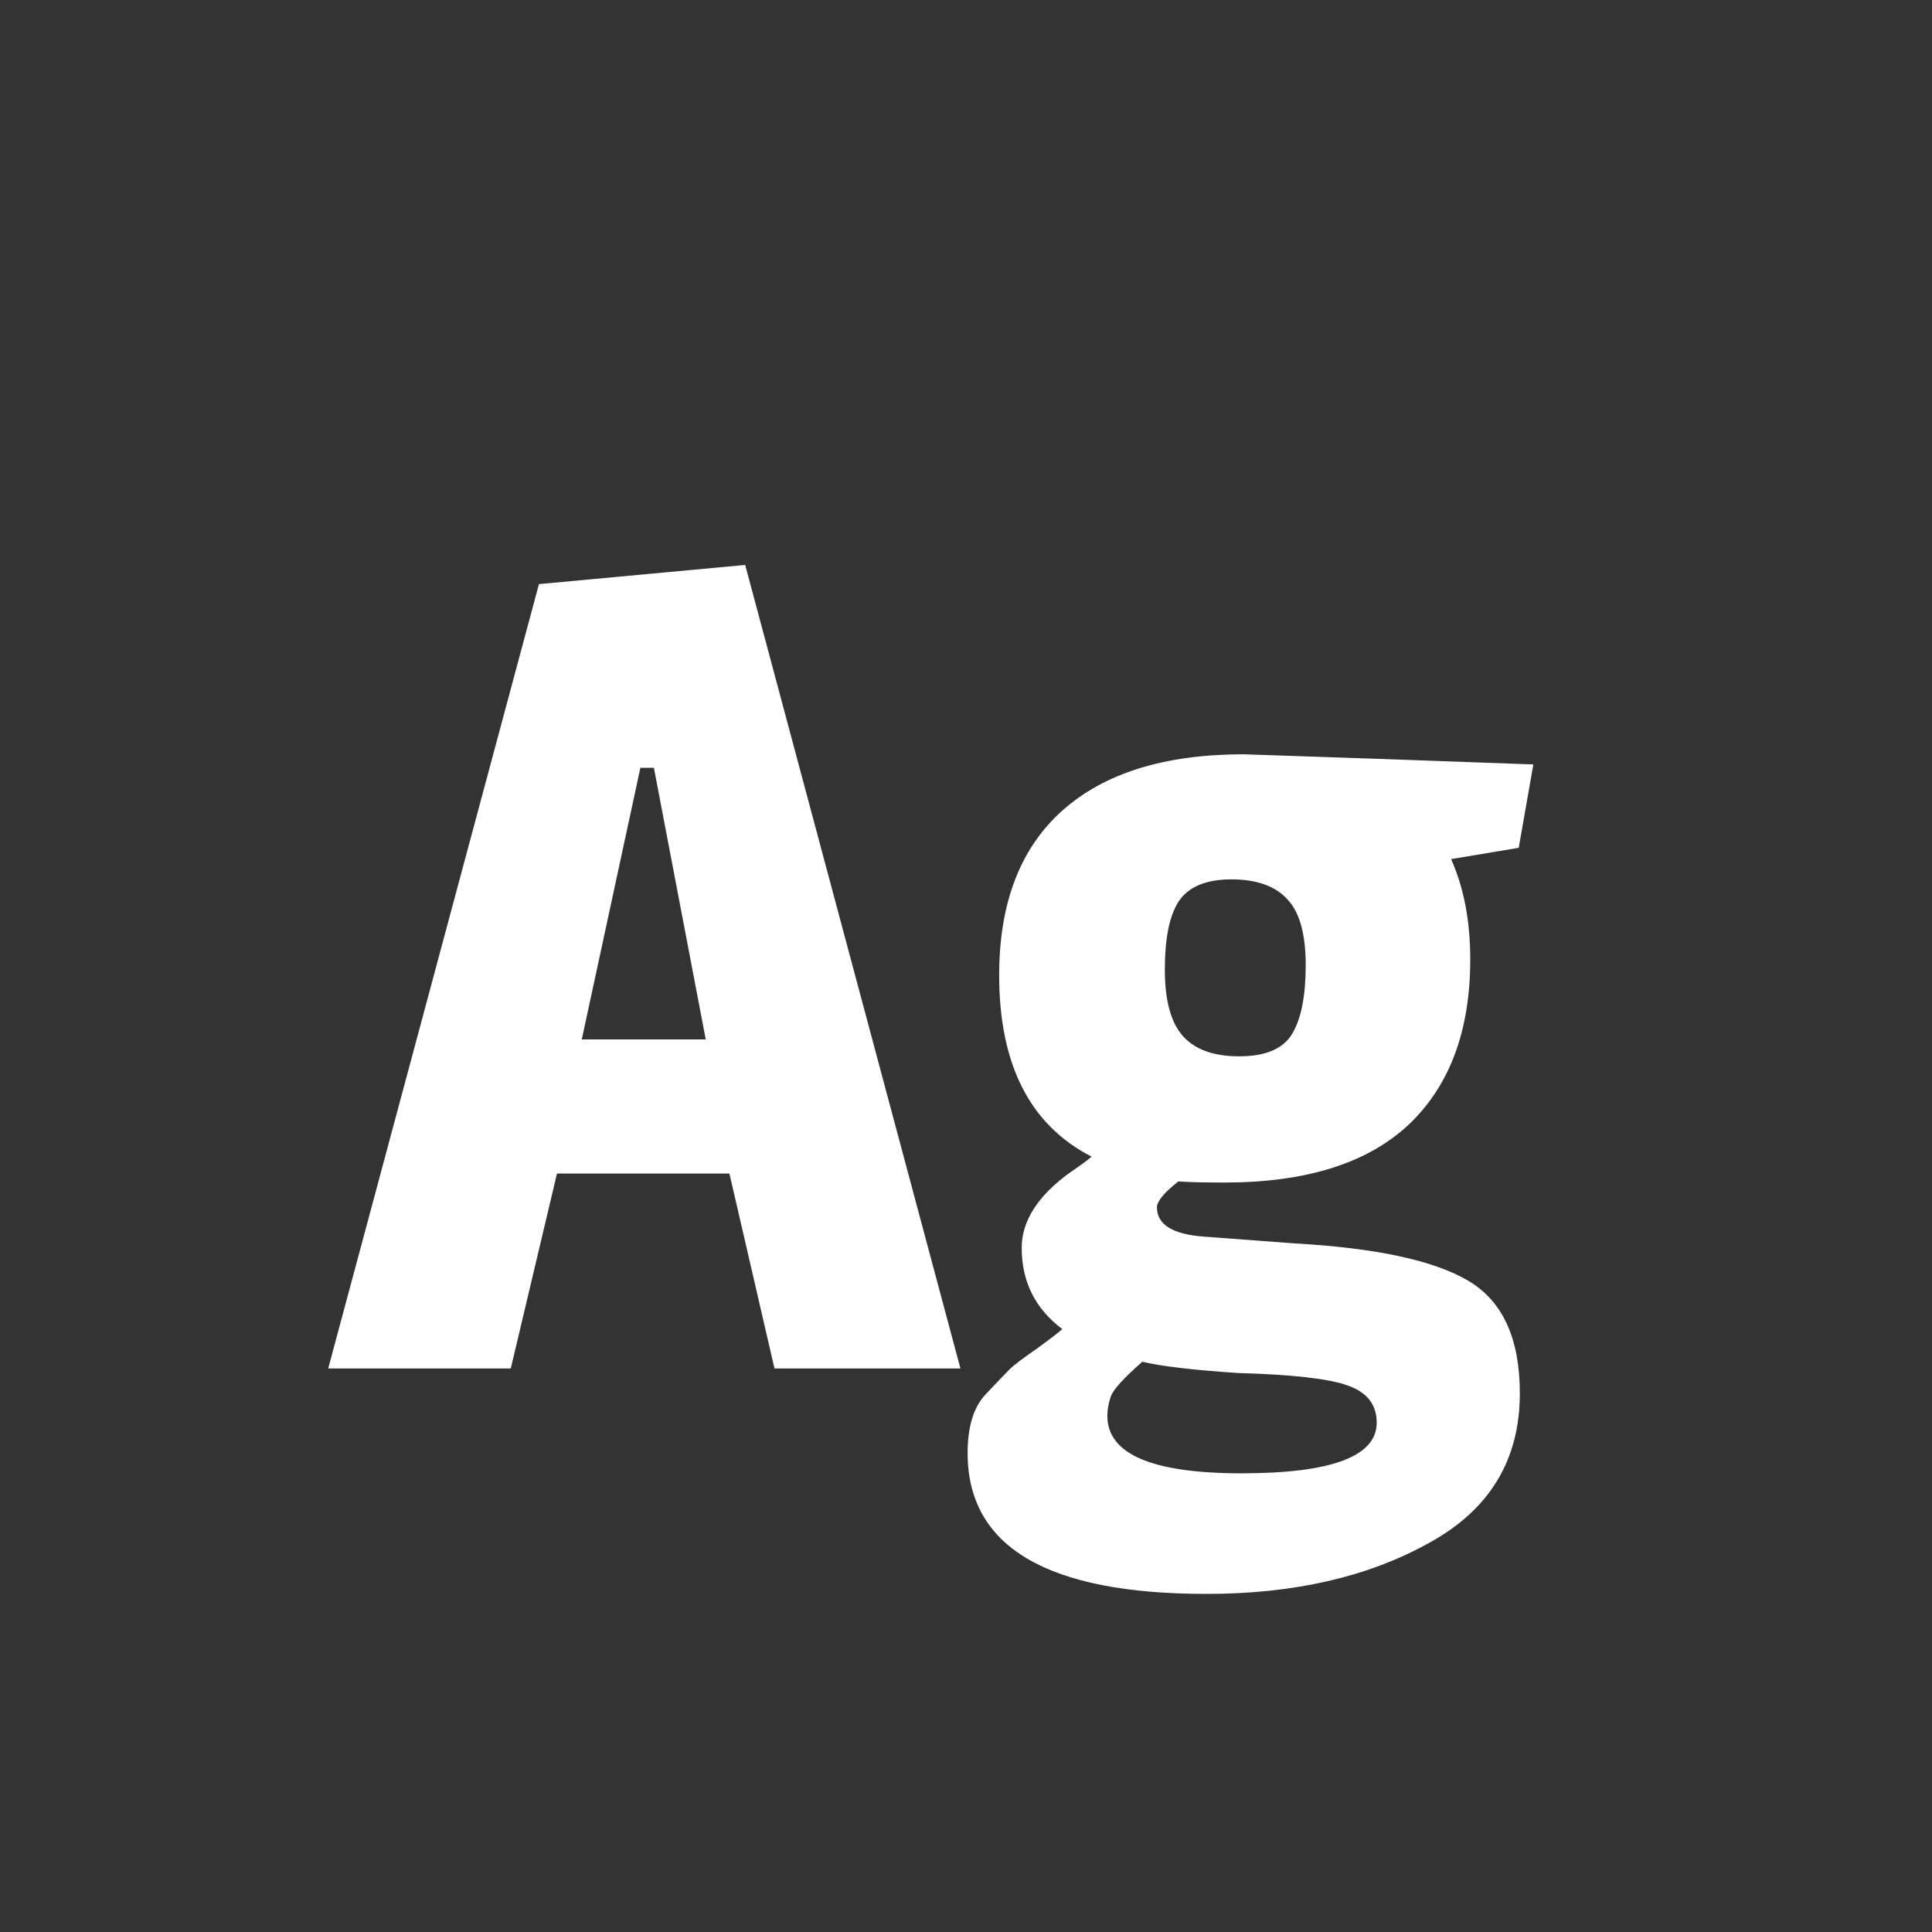 <svg width="24" height="24" viewBox="0 0 24 24" fill="none" xmlns="http://www.w3.org/2000/svg">
<rect x="0" y="0" width="24" height="24" fill="#333333" stroke="none"/>
<path d="M9.257 7.018L11.931 17H9.621L9.061 14.578H6.919L6.345 17H4.077L6.695 7.256L9.257 7.018ZM7.955 9.538L7.227 12.912H8.767L8.123 9.538H7.955ZM15.45 9.37C16.318 9.398 17.517 9.44 19.048 9.496L18.866 10.532L18.026 10.672C18.185 11.027 18.264 11.442 18.264 11.918C18.264 12.805 18.008 13.491 17.494 13.976C16.981 14.452 16.22 14.69 15.212 14.69C14.951 14.69 14.759 14.685 14.638 14.676C14.461 14.816 14.372 14.923 14.372 14.998C14.372 15.213 14.568 15.334 14.96 15.362L16.08 15.446C17.088 15.502 17.807 15.656 18.236 15.908C18.666 16.16 18.88 16.627 18.88 17.308C18.88 18.139 18.502 18.759 17.746 19.17C16.99 19.59 16.071 19.8 14.988 19.8C13.009 19.8 12.02 19.217 12.02 18.05C12.02 17.733 12.09 17.495 12.23 17.336C12.38 17.177 12.482 17.07 12.538 17.014C12.594 16.958 12.711 16.869 12.888 16.748C13.066 16.617 13.168 16.538 13.196 16.51C12.86 16.258 12.692 15.922 12.692 15.502C12.692 15.166 12.893 14.853 13.294 14.564C13.444 14.461 13.532 14.396 13.56 14.368C12.795 13.976 12.412 13.225 12.412 12.114C12.412 11.218 12.674 10.537 13.196 10.07C13.719 9.603 14.47 9.37 15.45 9.37ZM13.756 17.588C13.756 18.064 14.312 18.302 15.422 18.302C16.542 18.302 17.102 18.092 17.102 17.672C17.102 17.448 16.981 17.294 16.738 17.21C16.505 17.126 16.052 17.075 15.38 17.056C14.82 17.019 14.424 16.972 14.19 16.916C13.957 17.121 13.826 17.266 13.798 17.35C13.77 17.434 13.756 17.513 13.756 17.588ZM16.22 11.988C16.22 11.605 16.145 11.335 15.996 11.176C15.847 11.008 15.614 10.924 15.296 10.924C14.979 10.924 14.759 11.017 14.638 11.204C14.526 11.381 14.47 11.661 14.47 12.044C14.47 12.427 14.545 12.702 14.694 12.87C14.844 13.038 15.077 13.122 15.394 13.122C15.721 13.122 15.94 13.029 16.052 12.842C16.164 12.655 16.22 12.371 16.22 11.988Z" fill="white"/>
</svg>

